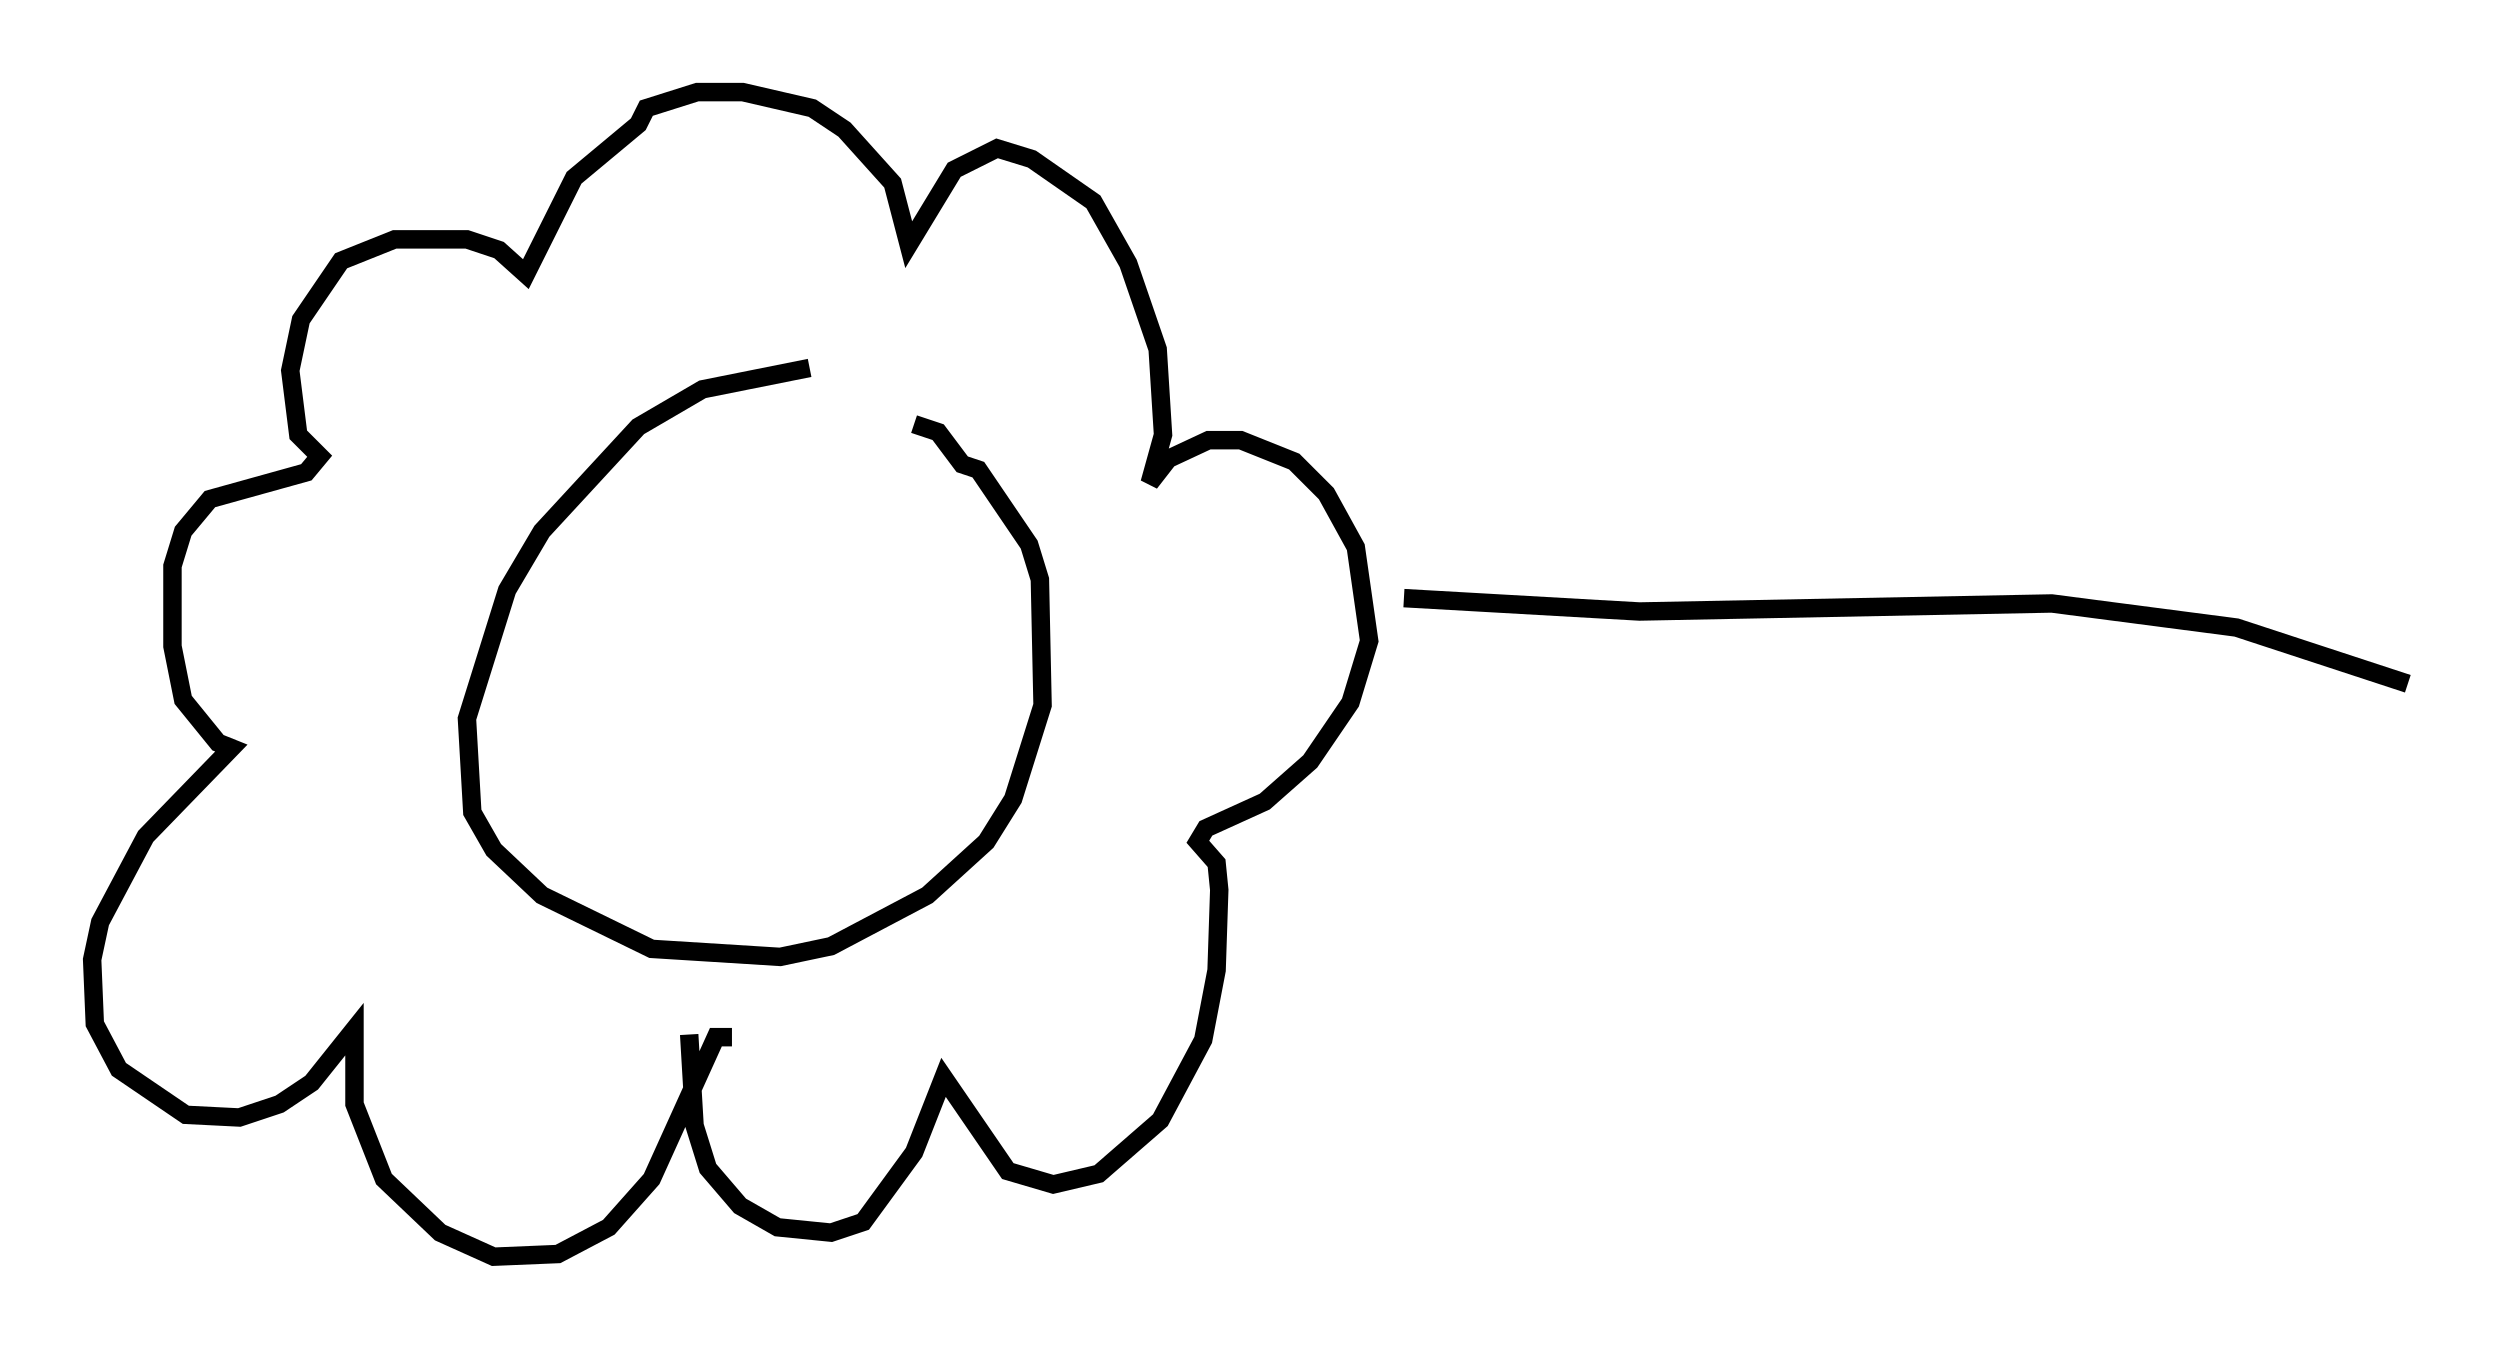 <?xml version="1.0" encoding="utf-8" ?>
<svg baseProfile="full" height="73.184" version="1.1" width="135.642" xmlns="http://www.w3.org/2000/svg" xmlns:ev="http://www.w3.org/2001/xml-events" xmlns:xlink="http://www.w3.org/1999/xlink"><defs /><rect fill="white" height="73.184" width="135.642" x="0" y="0" /><path d="M46.687, 20.687 m-2.76, -0.726 l-5.81, 1.162 -3.486, 2.034 l-5.229, 5.665 -1.888, 3.196 l-2.179, 6.972 0.291, 5.084 l1.162, 2.034 2.615, 2.469 l5.955, 2.905 6.972, 0.436 l2.76, -0.581 5.229, -2.76 l3.196, -2.905 1.453, -2.324 l1.598, -5.084 -0.145, -6.827 l-0.581, -1.888 -2.76, -4.067 l-0.872, -0.291 -1.307, -1.743 l-1.307, -0.436 m-12.201, 33.117 l0.291, 4.939 0.726, 2.324 l1.743, 2.034 2.034, 1.162 l2.905, 0.291 1.743, -0.581 l2.76, -3.777 1.598, -4.067 l3.486, 5.084 2.469, 0.726 l2.469, -0.581 3.341, -2.905 l2.324, -4.358 0.726, -3.777 l0.145, -4.358 -0.145, -1.453 l-1.017, -1.162 0.436, -0.726 l3.196, -1.453 2.469, -2.179 l2.179, -3.196 1.017, -3.341 l-0.726, -5.084 -1.598, -2.905 l-1.743, -1.743 -2.905, -1.162 l-1.743, 0.0 -2.179, 1.017 l-1.017, 1.307 0.726, -2.615 l-0.291, -4.648 -1.598, -4.648 l-1.888, -3.341 -3.341, -2.324 l-1.888, -0.581 -2.324, 1.162 l-2.469, 4.067 -0.872, -3.341 l-2.615, -2.905 -1.743, -1.162 l-3.777, -0.872 -2.469, 0.0 l-2.76, 0.872 -0.436, 0.872 l-3.486, 2.905 -2.615, 5.229 l-1.453, -1.307 -1.743, -0.581 l-3.922, 0.0 -2.905, 1.162 l-2.179, 3.196 -0.581, 2.76 l0.436, 3.486 1.162, 1.162 l-0.726, 0.872 -5.229, 1.453 l-1.453, 1.743 -0.581, 1.888 l0.0, 4.358 0.581, 2.905 l1.888, 2.324 0.726, 0.291 l-4.648, 4.793 -2.469, 4.648 l-0.436, 2.034 0.145, 3.486 l1.307, 2.469 3.631, 2.469 l2.905, 0.145 2.179, -0.726 l1.743, -1.162 2.324, -2.905 l0.0, 4.067 1.598, 4.067 l3.05, 2.905 2.905, 1.307 l3.486, -0.145 2.76, -1.453 l2.324, -2.615 3.486, -7.698 l0.872, 0.0 m36.458, -23.821 l12.782, 0.726 22.369, -0.436 l10.022, 1.307 9.296, 3.05 " fill="none" stroke="black" stroke-width="1" /></svg>